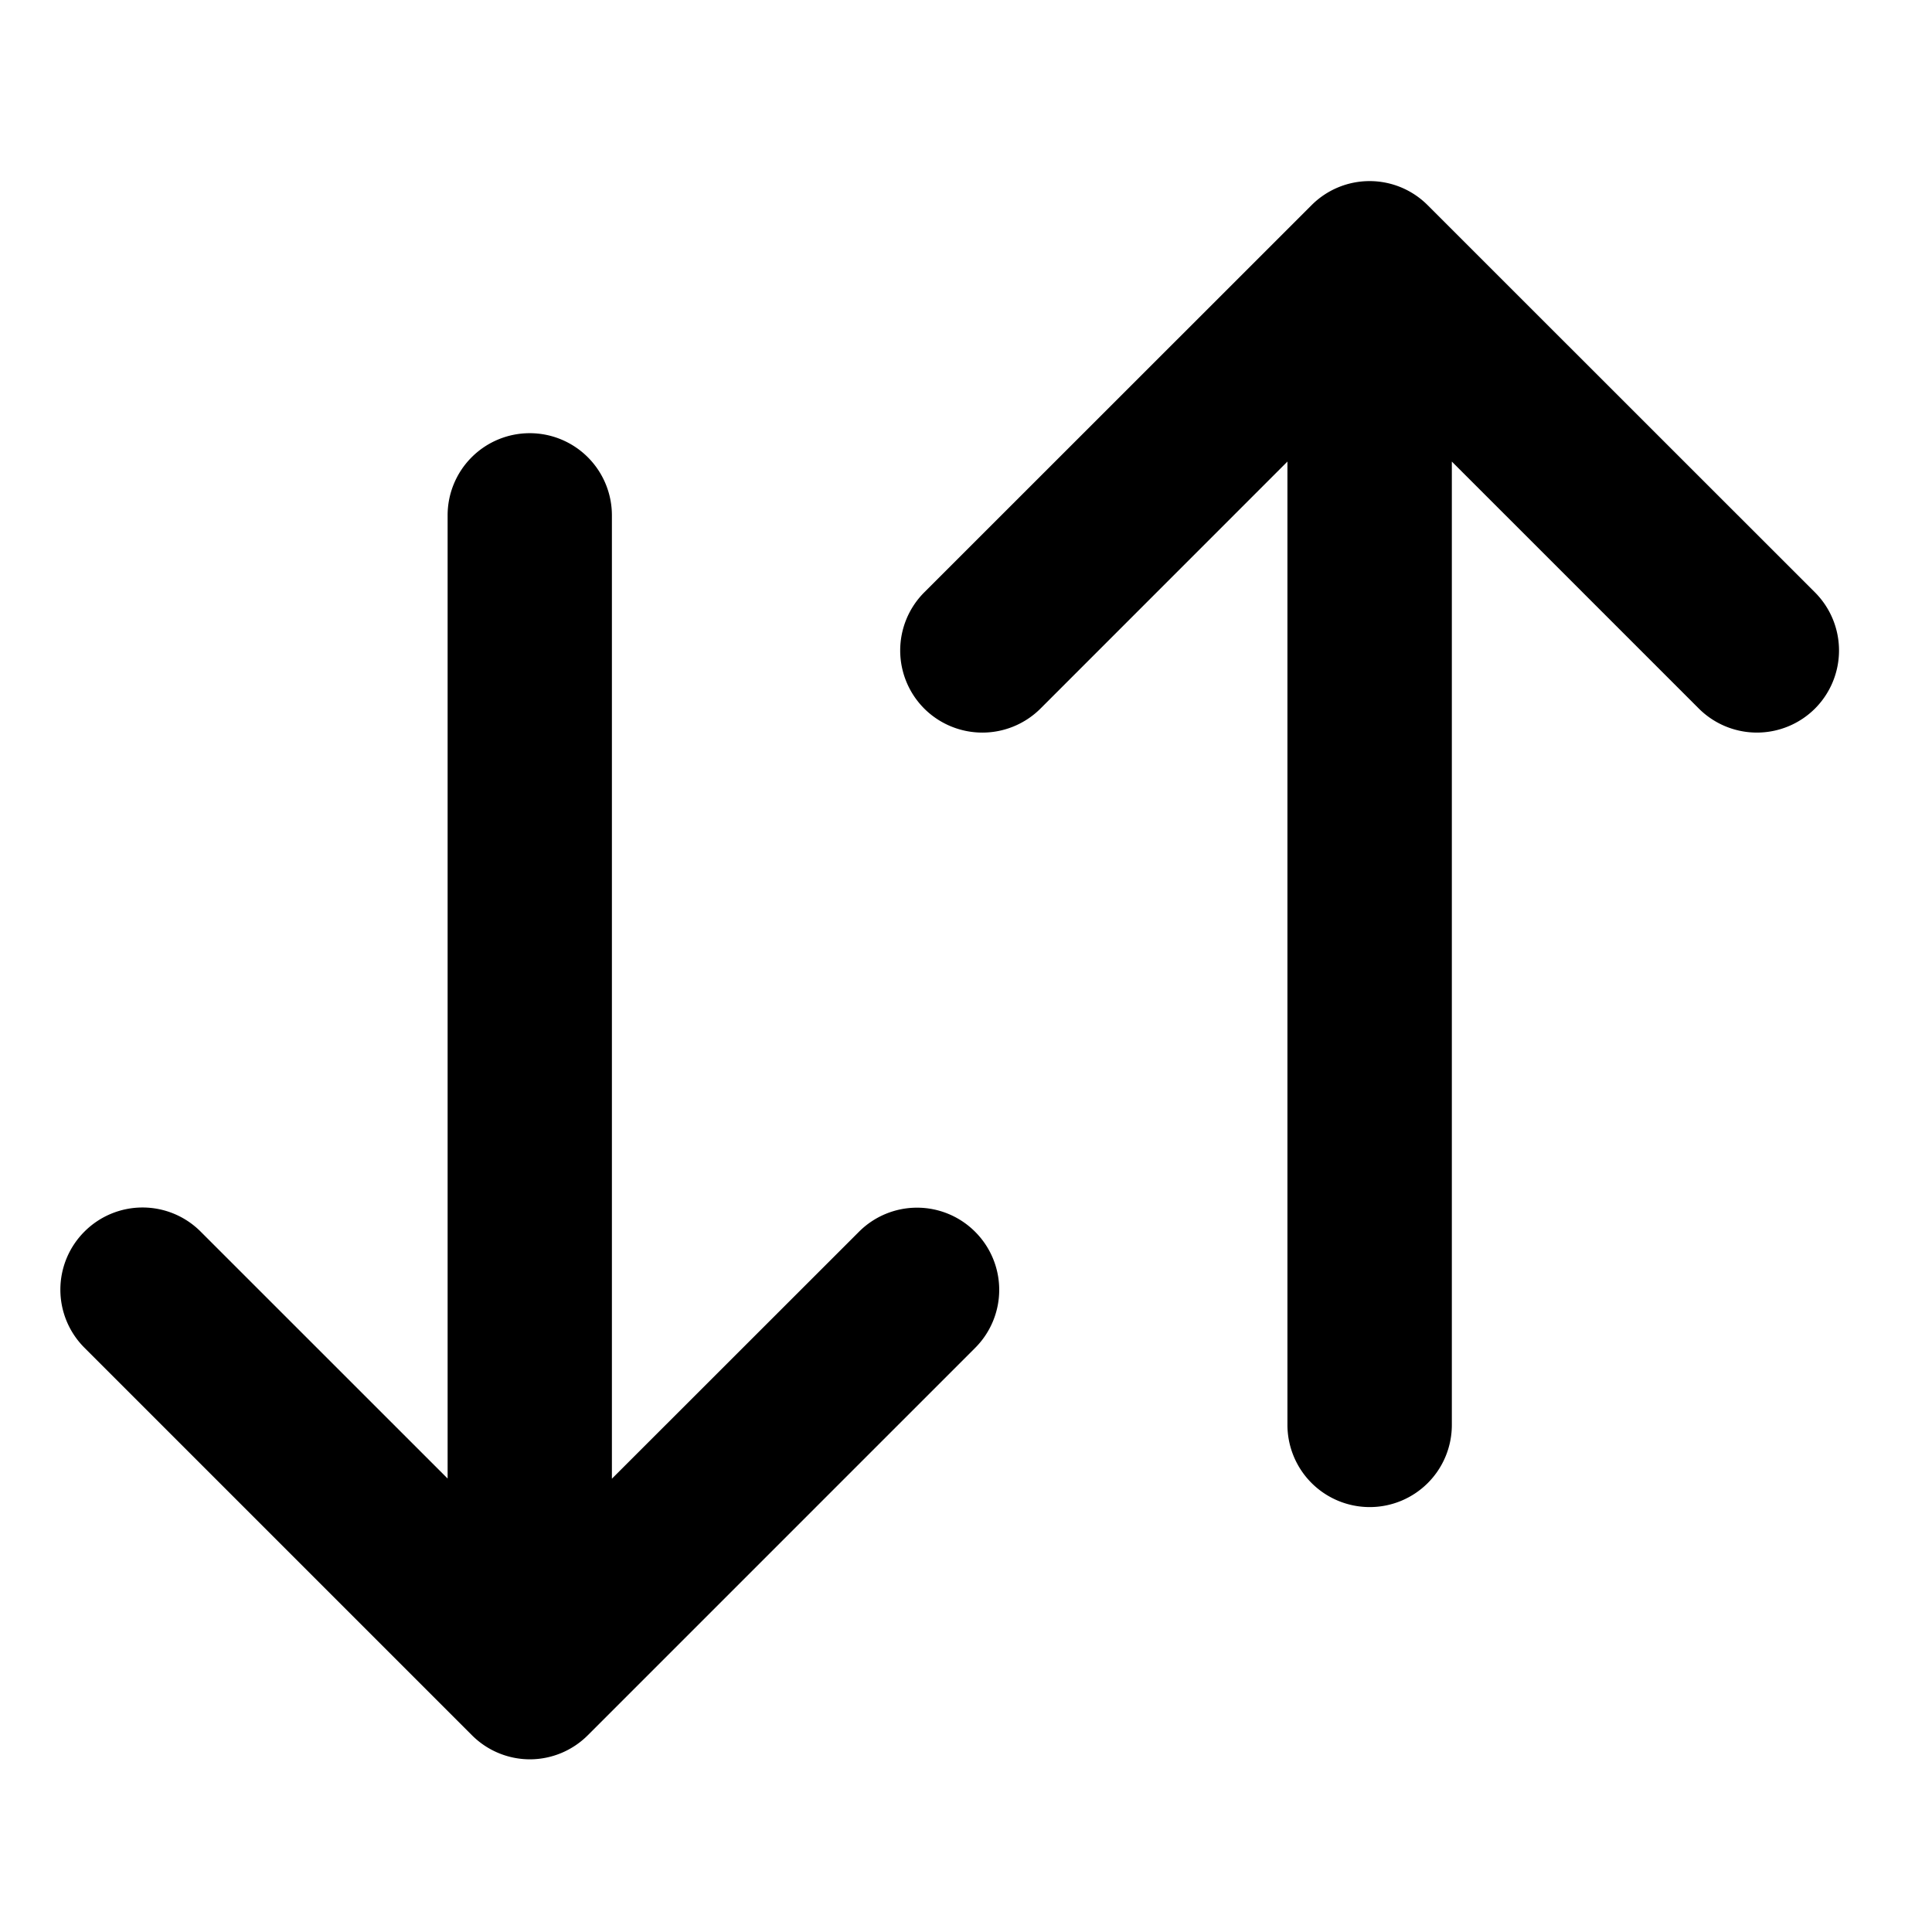 <svg xmlns="http://www.w3.org/2000/svg" xmlns:xlink="http://www.w3.org/1999/xlink" width="32" height="32" viewBox="0 0 32 32">
  <defs>
    <clipPath id="clip-send">
      <rect width="32" height="32"/>
    </clipPath>
  </defs>
  <g id="send" clip-path="url(#clip-send)">
    <path id="Union_335" data-name="Union 335" d="M-6766.417-4711.7l-6.414-6.414a1.359,1.359,0,0,1,0-1.924,1.359,1.359,0,0,1,1.924,0l4.091,4.09V-4731.9a1.36,1.36,0,0,1,1.361-1.362,1.361,1.361,0,0,1,1.36,1.362v15.955l4.092-4.09a1.359,1.359,0,0,1,1.924,0,1.359,1.359,0,0,1,0,1.924l-6.414,6.414a1.359,1.359,0,0,1-.962.4A1.359,1.359,0,0,1-6766.417-4711.7Zm13.511-5.137v-15.955l-4.09,4.091a1.364,1.364,0,0,1-1.926,0,1.362,1.362,0,0,1,0-1.924l6.416-6.414a1.358,1.358,0,0,1,1.922,0l6.416,6.414a1.362,1.362,0,0,1,0,1.924,1.362,1.362,0,0,1-1.924,0l-4.091-4.091v15.957a1.36,1.36,0,0,1-1.36,1.36A1.363,1.363,0,0,1-6752.906-4716.836Z" transform="translate(6774.23 4740.437)"/>
  </g>
</svg>
